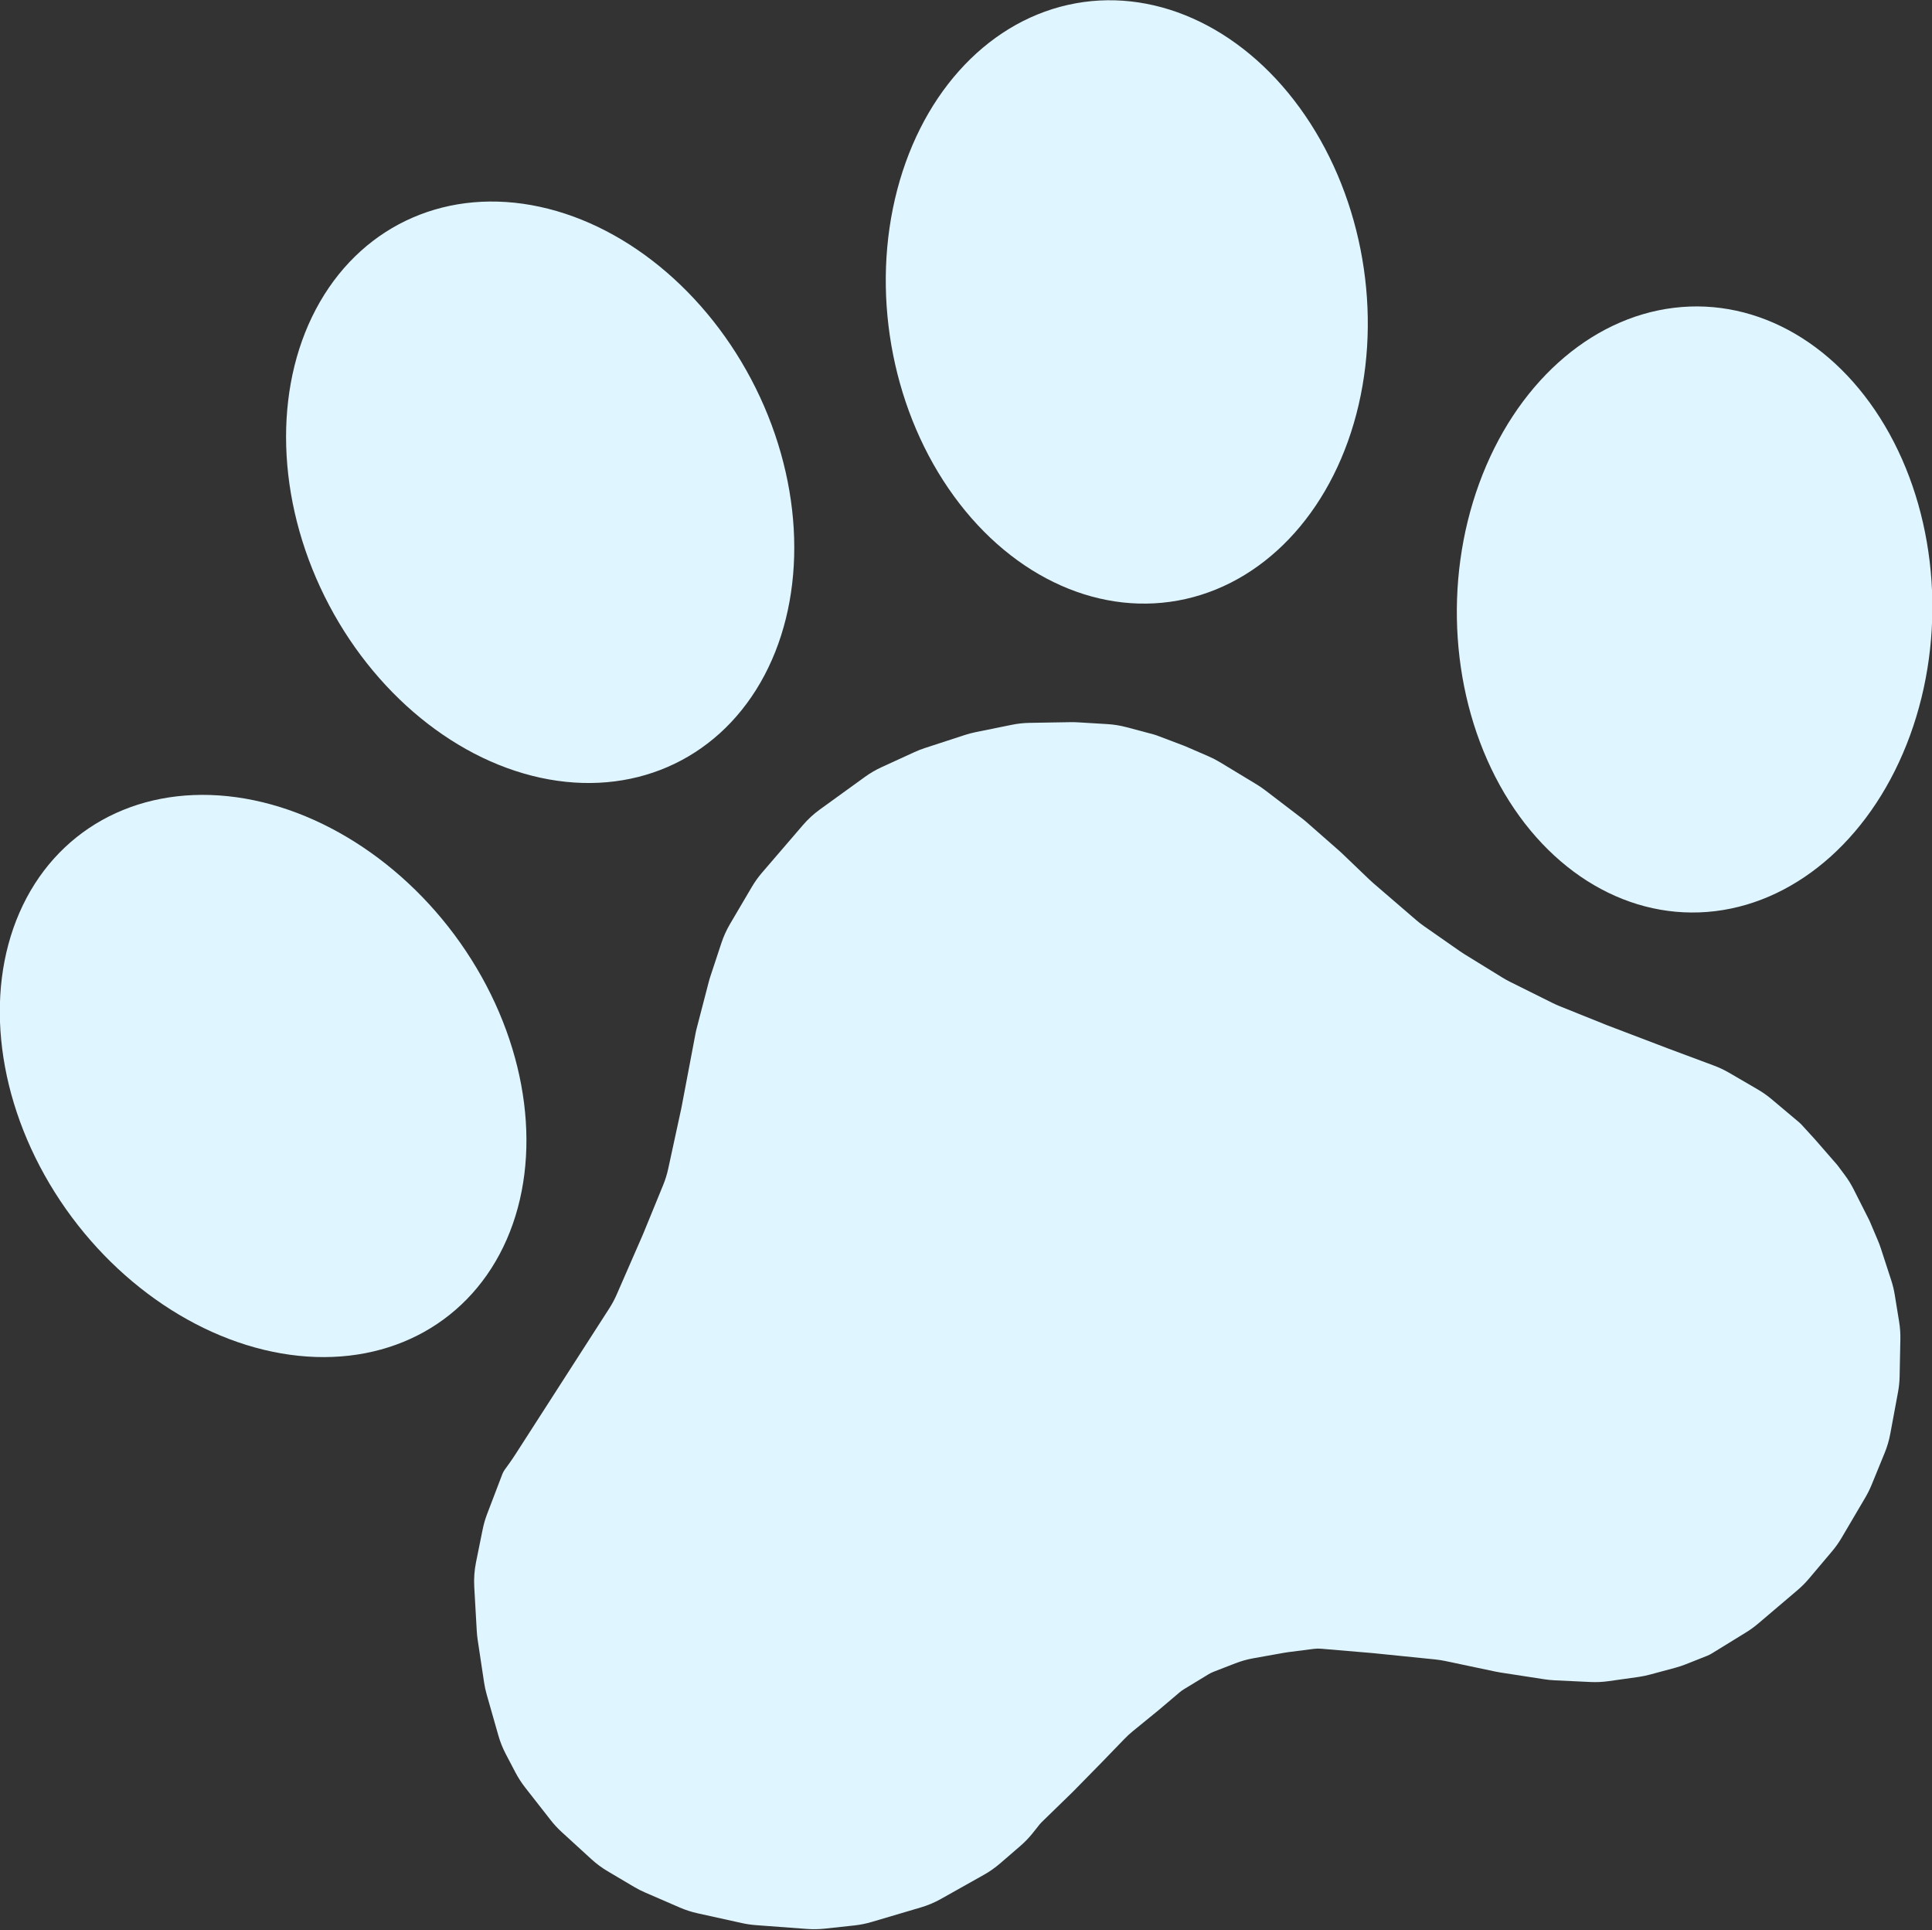 <?xml version="1.0" encoding="UTF-8" standalone="no"?>
<!DOCTYPE svg PUBLIC "-//W3C//DTD SVG 1.1//EN" "http://www.w3.org/Graphics/SVG/1.1/DTD/svg11.dtd">
<svg width="100%" height="100%" viewBox="0 0 875 874" version="1.1" xmlns="http://www.w3.org/2000/svg" xmlns:xlink="http://www.w3.org/1999/xlink" xml:space="preserve" xmlns:serif="http://www.serif.com/" style="fill-rule:evenodd;clip-rule:evenodd;stroke-linejoin:round;stroke-miterlimit:2;">
    <rect x="0" y="0" width="875" height="874" fill="#333333" stroke="none"/>
    <g transform="matrix(1,0,0,1,-3123.12,-1625.9)">
        <g transform="matrix(1,0,0,1,2922,1424)">
            <g transform="matrix(0.252,-0.249,0.249,0.252,254.544,595.099)">
                <g>
                    <g transform="matrix(25.384,12.716,-11.24,22.437,30.623,-874.13)">
                        <path d="M82.659,74.63C82.62,74.344 82.559,74.062 82.476,73.788C82.411,73.571 82.34,73.332 82.312,73.239C82.304,73.213 82.295,73.187 82.286,73.162C82.201,72.936 81.769,71.783 81.707,71.619C81.702,71.606 81.697,71.594 81.692,71.581C81.647,71.467 81.408,70.87 81.327,70.668C81.309,70.623 81.288,70.579 81.265,70.537C81.136,70.301 80.672,69.458 80.401,68.966C80.267,68.722 80.115,68.493 79.946,68.279C79.669,67.927 79.226,67.366 78.95,67.016C78.783,66.806 78.602,66.612 78.407,66.436C77.884,65.966 76.836,65.023 76.712,64.911C76.704,64.904 76.696,64.896 76.688,64.889C76.522,64.738 74.692,63.067 74.431,62.828C74.41,62.809 74.39,62.79 74.369,62.771C74.168,62.58 73.028,61.5 72.634,61.127C72.545,61.042 72.458,60.954 72.375,60.862C72.052,60.502 71.186,59.54 70.843,59.159C70.748,59.053 70.657,58.942 70.571,58.827C70.27,58.426 69.529,57.439 69.282,57.109C69.227,57.036 69.175,56.962 69.124,56.886C68.897,56.546 68.224,55.536 67.934,55.102C67.845,54.967 67.761,54.828 67.684,54.684C67.384,54.123 66.586,52.634 66.36,52.213C66.32,52.138 66.282,52.061 66.245,51.984C66.08,51.637 65.595,50.611 65.445,50.294C65.415,50.232 65.384,50.169 65.352,50.108C65.179,49.777 64.588,48.65 64.376,48.246C64.326,48.149 64.272,48.053 64.215,47.96C63.98,47.574 63.321,46.492 63.035,46.022C62.945,45.874 62.848,45.732 62.744,45.595C62.451,45.21 61.816,44.378 61.495,43.956C61.365,43.786 61.225,43.625 61.076,43.476C60.797,43.197 60.343,42.743 60.227,42.627C60.209,42.609 60.19,42.591 60.171,42.574C60.025,42.441 59.356,41.833 59.156,41.651C59.119,41.617 59.08,41.585 59.039,41.555C58.862,41.426 58.337,41.04 57.972,40.773C57.725,40.591 57.462,40.439 57.187,40.317C56.795,40.142 56.227,39.89 55.956,39.769C55.852,39.723 55.747,39.681 55.64,39.644C55.28,39.519 54.4,39.213 53.887,39.035C53.63,38.945 53.365,38.882 53.098,38.848C52.623,38.786 51.848,38.685 51.451,38.633C51.284,38.611 51.116,38.6 50.947,38.6L49.053,38.6C48.884,38.6 48.716,38.611 48.549,38.633C48.16,38.684 47.407,38.782 46.931,38.844C46.644,38.881 46.362,38.95 46.087,39.05C45.48,39.271 44.346,39.683 43.695,39.92C43.366,40.04 43.051,40.203 42.756,40.406C42.107,40.851 40.916,41.67 40.335,42.069C40.112,42.223 39.902,42.398 39.706,42.594C39.325,42.975 38.66,43.64 38.253,44.047C38.018,44.282 37.807,44.544 37.621,44.829C37.324,45.286 36.872,45.982 36.685,46.269C36.628,46.356 36.574,46.446 36.523,46.537C36.292,46.945 35.611,48.149 35.379,48.56C35.326,48.653 35.276,48.748 35.23,48.845C34.936,49.449 33.818,51.751 33.628,52.143C33.609,52.181 33.59,52.219 33.571,52.256C33.406,52.576 32.578,54.18 32.195,54.922C32.065,55.174 31.916,55.412 31.75,55.633C31.307,56.224 30.415,57.414 30.233,57.656C30.211,57.685 30.189,57.714 30.166,57.743C29.95,58.018 28.749,59.547 28.234,60.202C28.078,60.4 27.909,60.584 27.727,60.752C26.638,61.757 22.624,65.462 21.693,66.321C21.565,66.44 21.433,66.556 21.299,66.668C21.194,66.755 21.07,66.858 20.988,66.926C20.93,66.975 20.877,67.032 20.831,67.097C20.62,67.392 19.976,68.293 19.629,68.78C19.476,68.993 19.34,69.22 19.221,69.458C19.025,69.85 18.709,70.483 18.48,70.94C18.294,71.312 18.151,71.709 18.055,72.122C17.898,72.793 17.657,73.828 17.552,74.278C17.517,74.426 17.489,74.575 17.466,74.726C17.395,75.207 17.228,76.333 17.147,76.884C17.116,77.095 17.096,77.307 17.089,77.52C17.072,78.038 17.038,79.065 17.017,79.686C17.006,80.028 17.025,80.37 17.076,80.707C17.125,81.03 17.187,81.445 17.233,81.755C17.278,82.051 17.346,82.342 17.436,82.624C17.61,83.164 17.907,84.088 18.075,84.61C18.158,84.87 18.26,85.121 18.38,85.361C18.614,85.828 19.021,86.643 19.275,87.15C19.425,87.449 19.601,87.73 19.802,87.988C20.081,88.346 20.485,88.867 20.717,89.165C20.839,89.322 20.969,89.469 21.107,89.607C21.42,89.92 22.016,90.516 22.383,90.883C22.594,91.094 22.822,91.281 23.064,91.443C23.549,91.766 24.395,92.33 24.828,92.619C25.009,92.739 25.198,92.845 25.392,92.936C25.904,93.173 26.964,93.666 27.528,93.927C27.776,94.042 28.032,94.131 28.293,94.194C28.67,94.283 29.236,94.418 29.612,94.508C29.87,94.569 30.133,94.604 30.397,94.612C30.98,94.631 32.068,94.665 32.704,94.684C33.033,94.695 33.363,94.663 33.687,94.59C34.286,94.455 35.295,94.227 35.868,94.098C36.155,94.033 36.436,93.935 36.707,93.807C37.035,93.652 37.493,93.435 37.815,93.282C38.071,93.161 38.316,93.013 38.548,92.839C38.701,92.724 38.864,92.602 38.947,92.54C38.982,92.513 39.019,92.489 39.058,92.468C39.333,92.315 40.508,91.662 40.755,91.525C40.785,91.508 40.815,91.491 40.845,91.474C41.097,91.325 42.33,90.6 42.484,90.509C42.495,90.503 42.505,90.497 42.516,90.49C42.634,90.42 43.382,89.971 43.769,89.739C43.923,89.646 44.081,89.564 44.244,89.493C44.637,89.321 45.386,88.993 45.562,88.916C45.587,88.905 45.612,88.894 45.637,88.883C45.809,88.803 46.528,88.472 46.797,88.347C46.866,88.316 46.936,88.29 47.008,88.271C47.276,88.2 47.972,88.014 48.266,87.936C48.355,87.912 48.446,87.897 48.538,87.891C48.765,87.877 49.228,87.848 49.572,87.827C49.857,87.809 50.142,87.822 50.424,87.867C50.868,87.937 51.537,88.043 51.794,88.083C51.865,88.094 51.935,88.107 52.005,88.122C52.247,88.174 52.845,88.303 53.136,88.365C53.245,88.388 53.352,88.425 53.454,88.474C53.925,88.699 55.334,89.373 55.567,89.484C55.589,89.495 55.611,89.505 55.633,89.516C55.888,89.644 57.579,90.49 58.185,90.792C58.328,90.864 58.468,90.944 58.604,91.033C59.078,91.342 60.239,92.099 60.595,92.331C60.665,92.377 60.736,92.421 60.809,92.462C61.142,92.652 62.153,93.23 62.592,93.481C62.731,93.56 62.873,93.631 63.018,93.693C63.371,93.845 64.074,94.146 64.514,94.334C64.771,94.445 65.036,94.527 65.307,94.581C65.703,94.661 66.293,94.779 66.633,94.847C66.811,94.882 66.99,94.905 67.171,94.916C67.494,94.935 68.031,94.967 68.347,94.985C68.515,94.995 68.684,94.994 68.853,94.982C69.155,94.96 69.648,94.925 69.877,94.909C69.959,94.903 70.04,94.889 70.12,94.867C70.449,94.777 71.374,94.525 71.872,94.389C72.09,94.33 72.304,94.252 72.512,94.155C73.043,93.909 74.117,93.41 74.664,93.156C74.888,93.052 75.103,92.928 75.309,92.784C75.682,92.523 76.305,92.087 76.681,91.823C76.893,91.675 77.094,91.506 77.281,91.319C77.698,90.902 78.473,90.127 78.863,89.737C79.021,89.579 79.168,89.409 79.305,89.227C79.564,88.882 80.012,88.284 80.307,87.89C80.502,87.631 80.673,87.349 80.817,87.05C81.072,86.519 81.492,85.647 81.727,85.159C81.842,84.92 81.94,84.671 82.019,84.414C82.166,83.936 82.415,83.126 82.568,82.629C82.656,82.344 82.72,82.05 82.761,81.751C82.816,81.346 82.897,80.758 82.949,80.378C82.983,80.126 83,79.872 83,79.618L83,77.916C83,77.772 82.994,77.628 82.983,77.484C82.959,77.172 82.916,76.614 82.904,76.448C82.901,76.416 82.898,76.384 82.894,76.353C82.863,76.132 82.735,75.192 82.659,74.63Z" style="fill:rgb(223,245,255);fill-rule:nonzero;"/>
                    </g>
                    <g transform="matrix(13.848,-20.976,24.062,15.006,50.491,1425.75)">
                        <ellipse cx="63.9" cy="20.4" rx="15.4" ry="10.8" style="fill:rgb(223,245,255);"/>
                    </g>
                    <g transform="matrix(26.427,10.286,-8.507,23.651,-59.534,-813.983)">
                        <ellipse cx="36.1" cy="20.3" rx="10.8" ry="15.4" style="fill:rgb(223,245,255);"/>
                    </g>
                    <g transform="matrix(16.49,-19.137,22.334,17.29,-704.369,2022.7)">
                        <ellipse cx="83.9" cy="44.2" rx="15.3" ry="10.8" style="fill:rgb(223,245,255);"/>
                    </g>
                    <g transform="matrix(27.221,7.534,-5.453,24.665,-251.786,-892.25)">
                        <ellipse cx="16.1" cy="44.2" rx="10.8" ry="15.3" style="fill:rgb(223,245,255);"/>
                    </g>
                </g>
            </g>
        </g>
    </g>
</svg>
